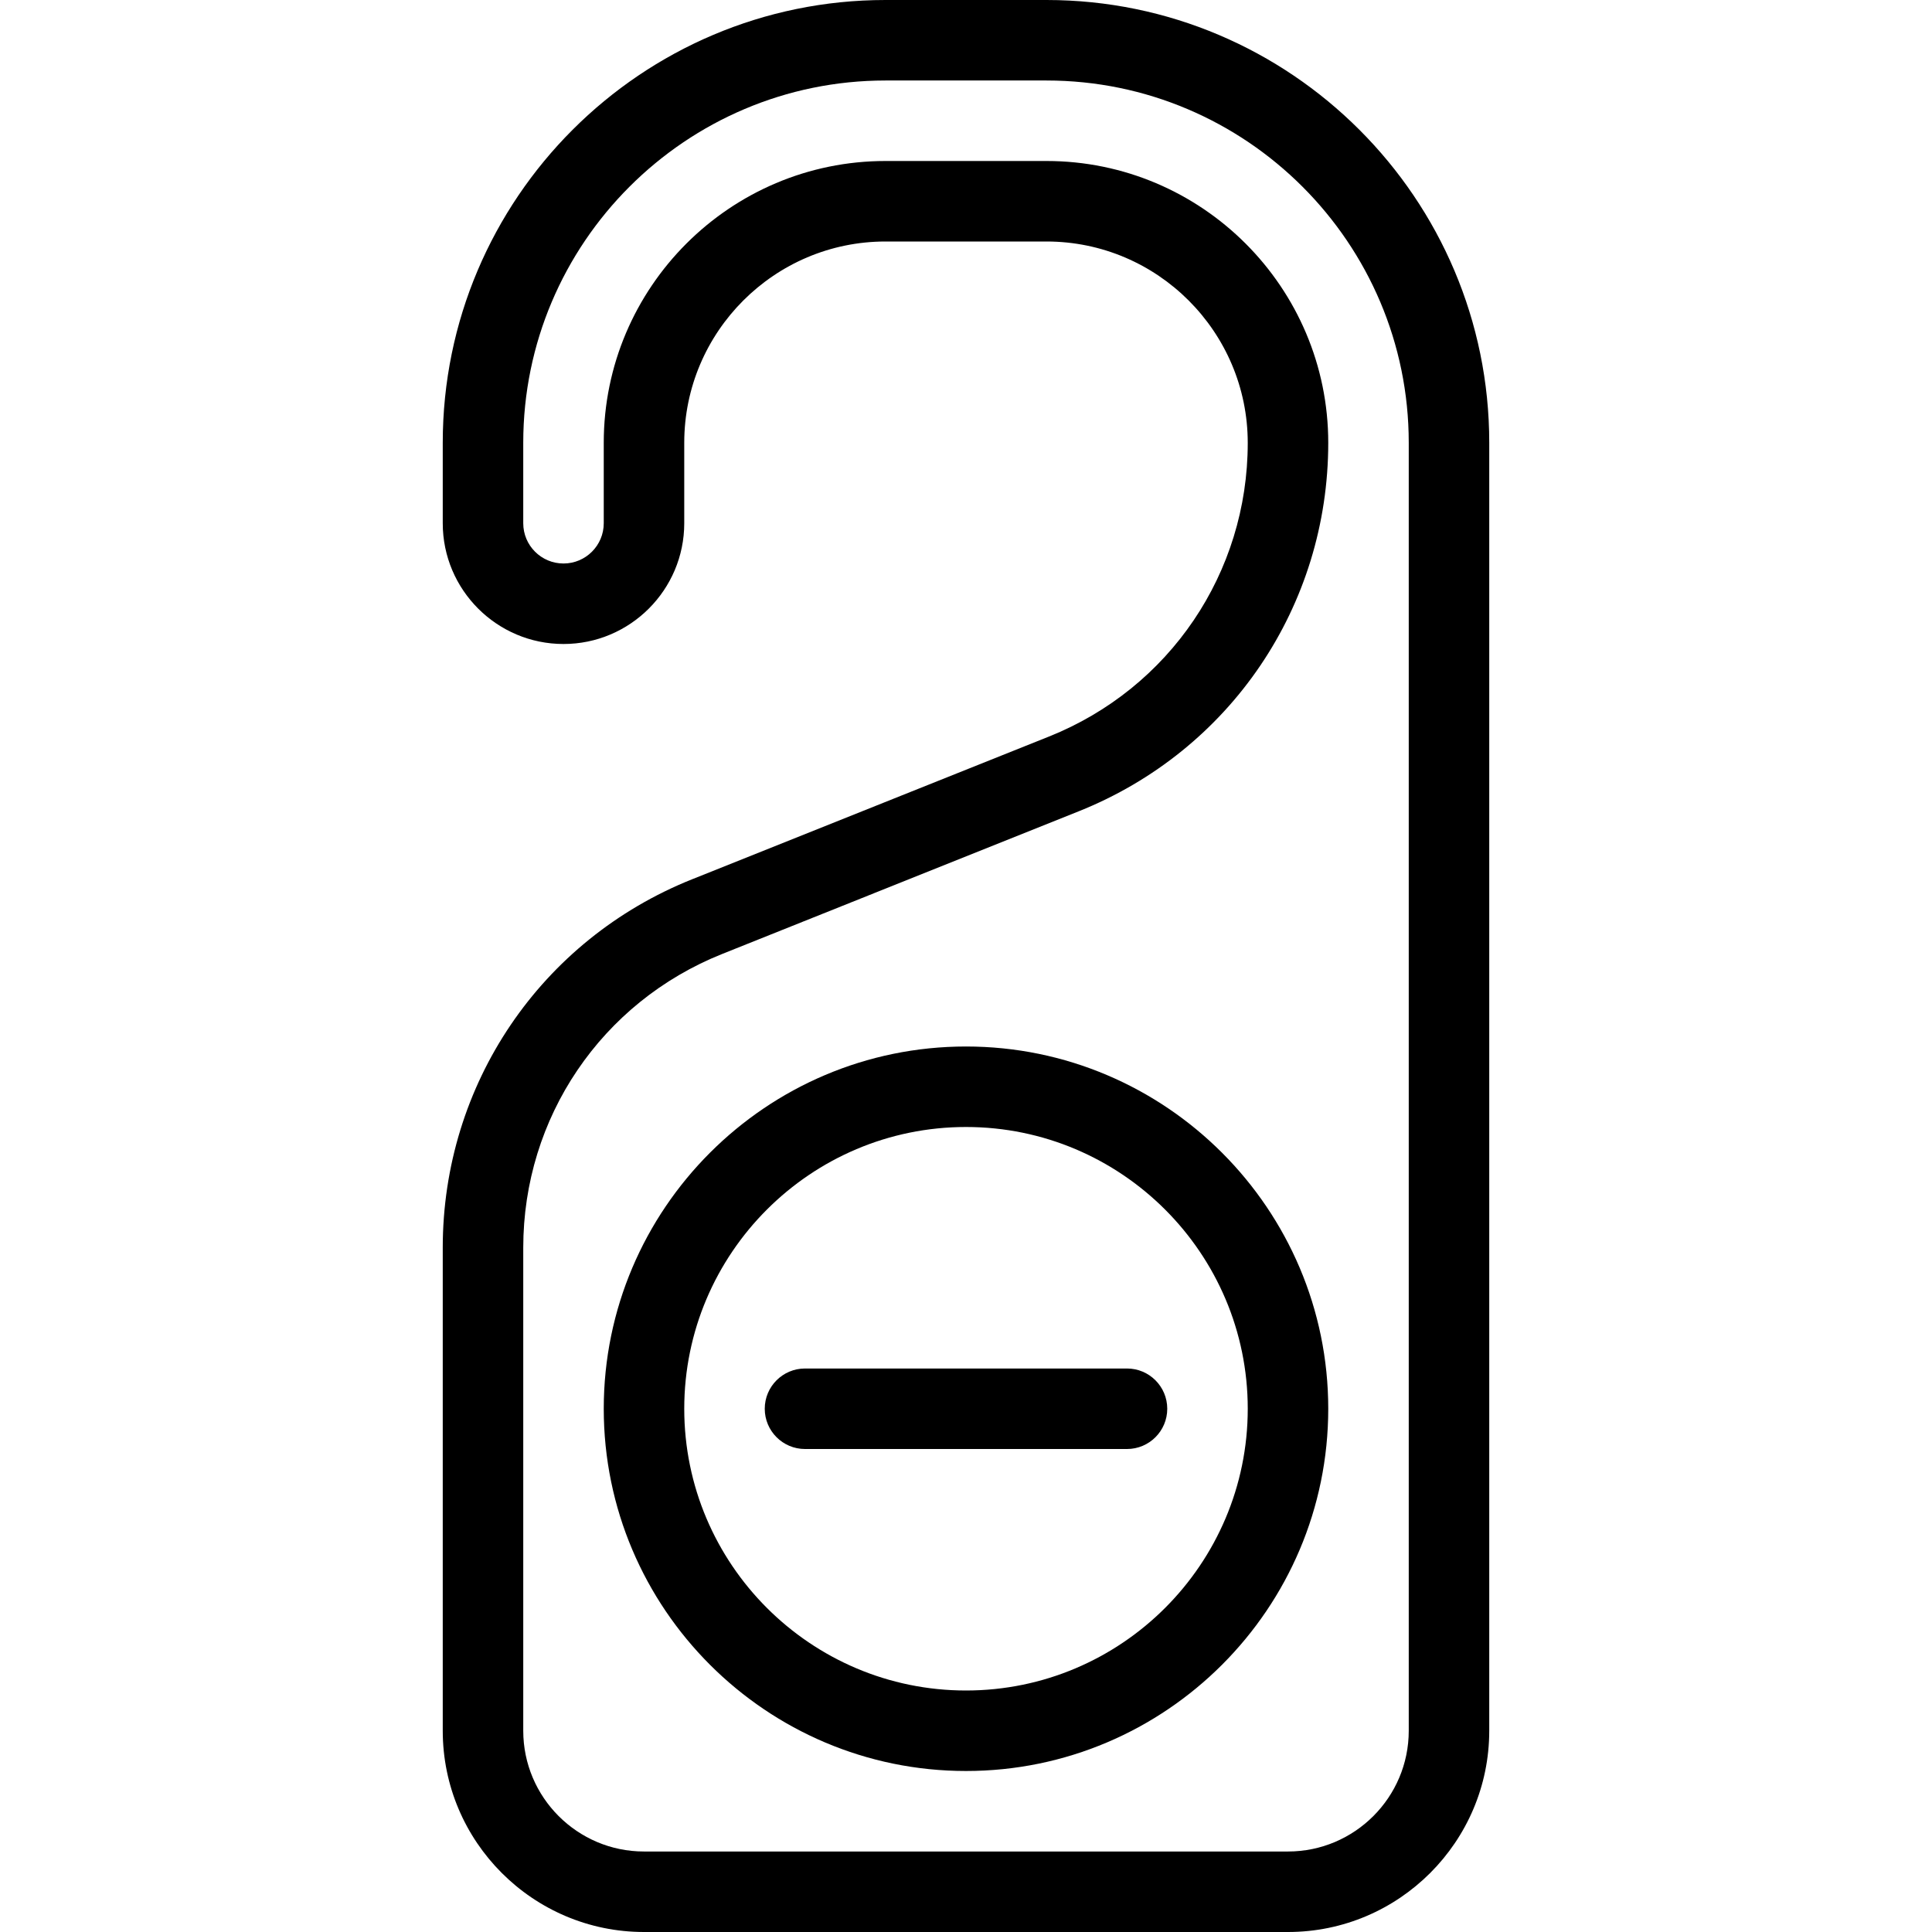 <?xml version="1.0" encoding="iso-8859-1"?>
<!-- Generator: Adobe Illustrator 19.0.0, SVG Export Plug-In . SVG Version: 6.00 Build 0)  -->
<svg version="1.1" id="Capa_1" xmlns="http://www.w3.org/2000/svg" xmlns:xlink="http://www.w3.org/1999/xlink" x="0px" y="0px"
	 viewBox="0 0 512 512" style="enable-background:new 0 0 512 512;" xml:space="preserve">
<g>
	<g>
		<path d="M277.333,0h-42.667c-64.704,0-117.333,52.629-117.333,117.333v21.333c0,17.643,14.357,32,32,32c17.643,0,32-14.357,32-32
			v-21.333c0-29.397,23.936-53.333,53.333-53.333h42.667c29.397,0,53.333,23.936,53.333,53.376
			c0,34.453-20.693,65.024-52.693,77.824l-94.528,37.803c-40.171,16.064-66.112,54.4-66.112,97.643v128.021
			c0,29.397,23.936,53.333,53.333,53.333h170.667c29.397,0,53.333-23.936,53.333-53.333V117.333C394.667,52.629,342.037,0,277.333,0
			z M373.333,458.667c0,17.643-14.357,32-32,32H170.667c-17.643,0-32-14.357-32-32V330.645c0-34.453,20.693-65.024,52.693-77.824
			l94.528-37.824c40.171-16.064,66.112-54.4,66.112-97.664c0-41.173-33.493-74.667-74.667-74.667h-42.667
			C193.493,42.667,160,76.16,160,117.333v21.333c0,5.888-4.779,10.667-10.667,10.667s-10.667-4.779-10.667-10.667v-21.333
			c0-52.928,43.072-96,96-96h42.667c52.928,0,96,43.072,96,96V458.667z"/>
	</g>
</g>
<g>
	<g>
		<path d="M256,277.333c-52.928,0-96,43.072-96,96c0,52.928,43.072,96,96,96s96-43.072,96-96
			C352,320.405,308.928,277.333,256,277.333z M256,448c-41.173,0-74.667-33.493-74.667-74.667c0-41.173,33.493-74.667,74.667-74.667
			s74.667,33.493,74.667,74.667C330.667,414.507,297.173,448,256,448z"/>
	</g>
</g>
<g>
	<g>
		<path d="M298.667,362.667h-85.333c-5.888,0-10.667,4.779-10.667,10.667c0,5.888,4.779,10.667,10.667,10.667h85.333
			c5.888,0,10.667-4.779,10.667-10.667C309.333,367.445,304.555,362.667,298.667,362.667z"/>
	</g>
</g>
<g>
</g>
<g>
</g>
<g>
</g>
<g>
</g>
<g>
</g>
<g>
</g>
<g>
</g>
<g>
</g>
<g>
</g>
<g>
</g>
<g>
</g>
<g>
</g>
<g>
</g>
<g>
</g>
<g>
</g>
</svg>

